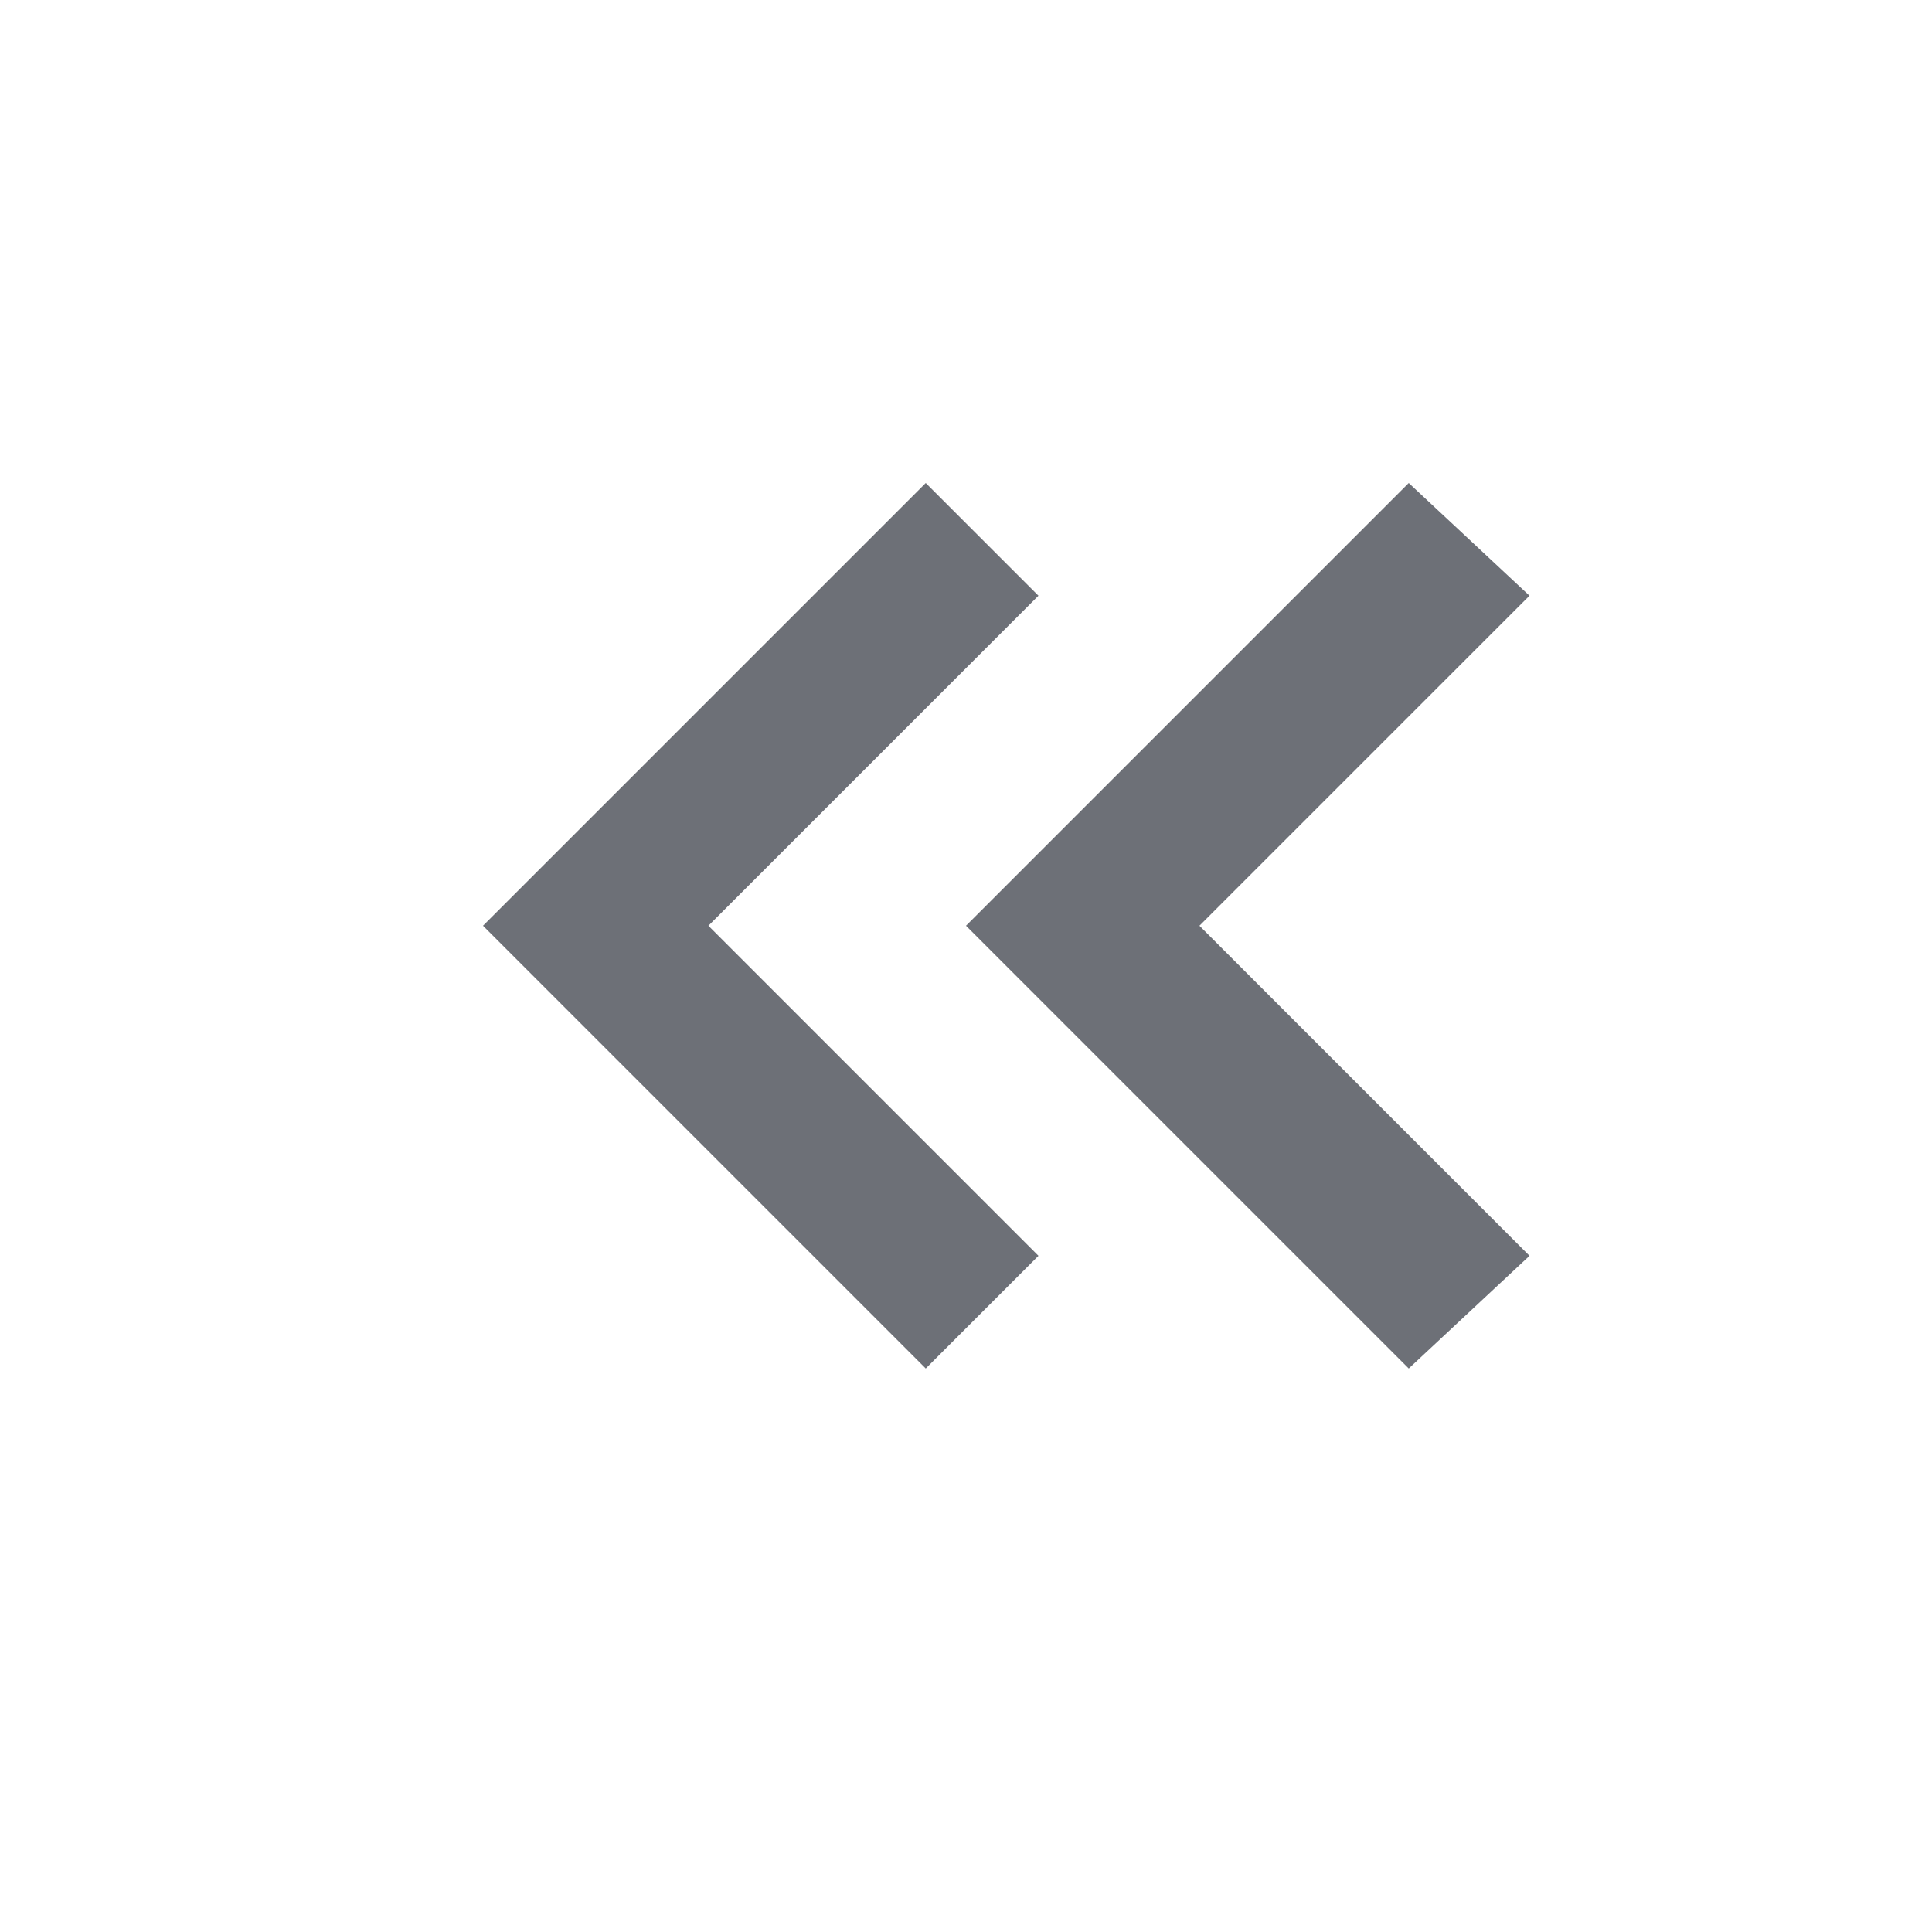 <?xml version="1.0" standalone="no"?><!DOCTYPE svg PUBLIC "-//W3C//DTD SVG 1.1//EN" "http://www.w3.org/Graphics/SVG/1.1/DTD/svg11.dtd"><svg t="1708175587624" class="icon" viewBox="0 0 1024 1024" version="1.1" xmlns="http://www.w3.org/2000/svg" p-id="8248" xmlns:xlink="http://www.w3.org/1999/xlink" width="32" height="32"><path d="M635.733 490.667l174.933 174.933-64 59.733-234.667-234.667L746.667 256 810.667 315.733l-174.933 174.933z m-260.267 0l174.933 174.933-59.733 59.733L256 490.667 490.667 256l59.733 59.733-174.933 174.933z" fill="#6d7077" p-id="8249"></path></svg>